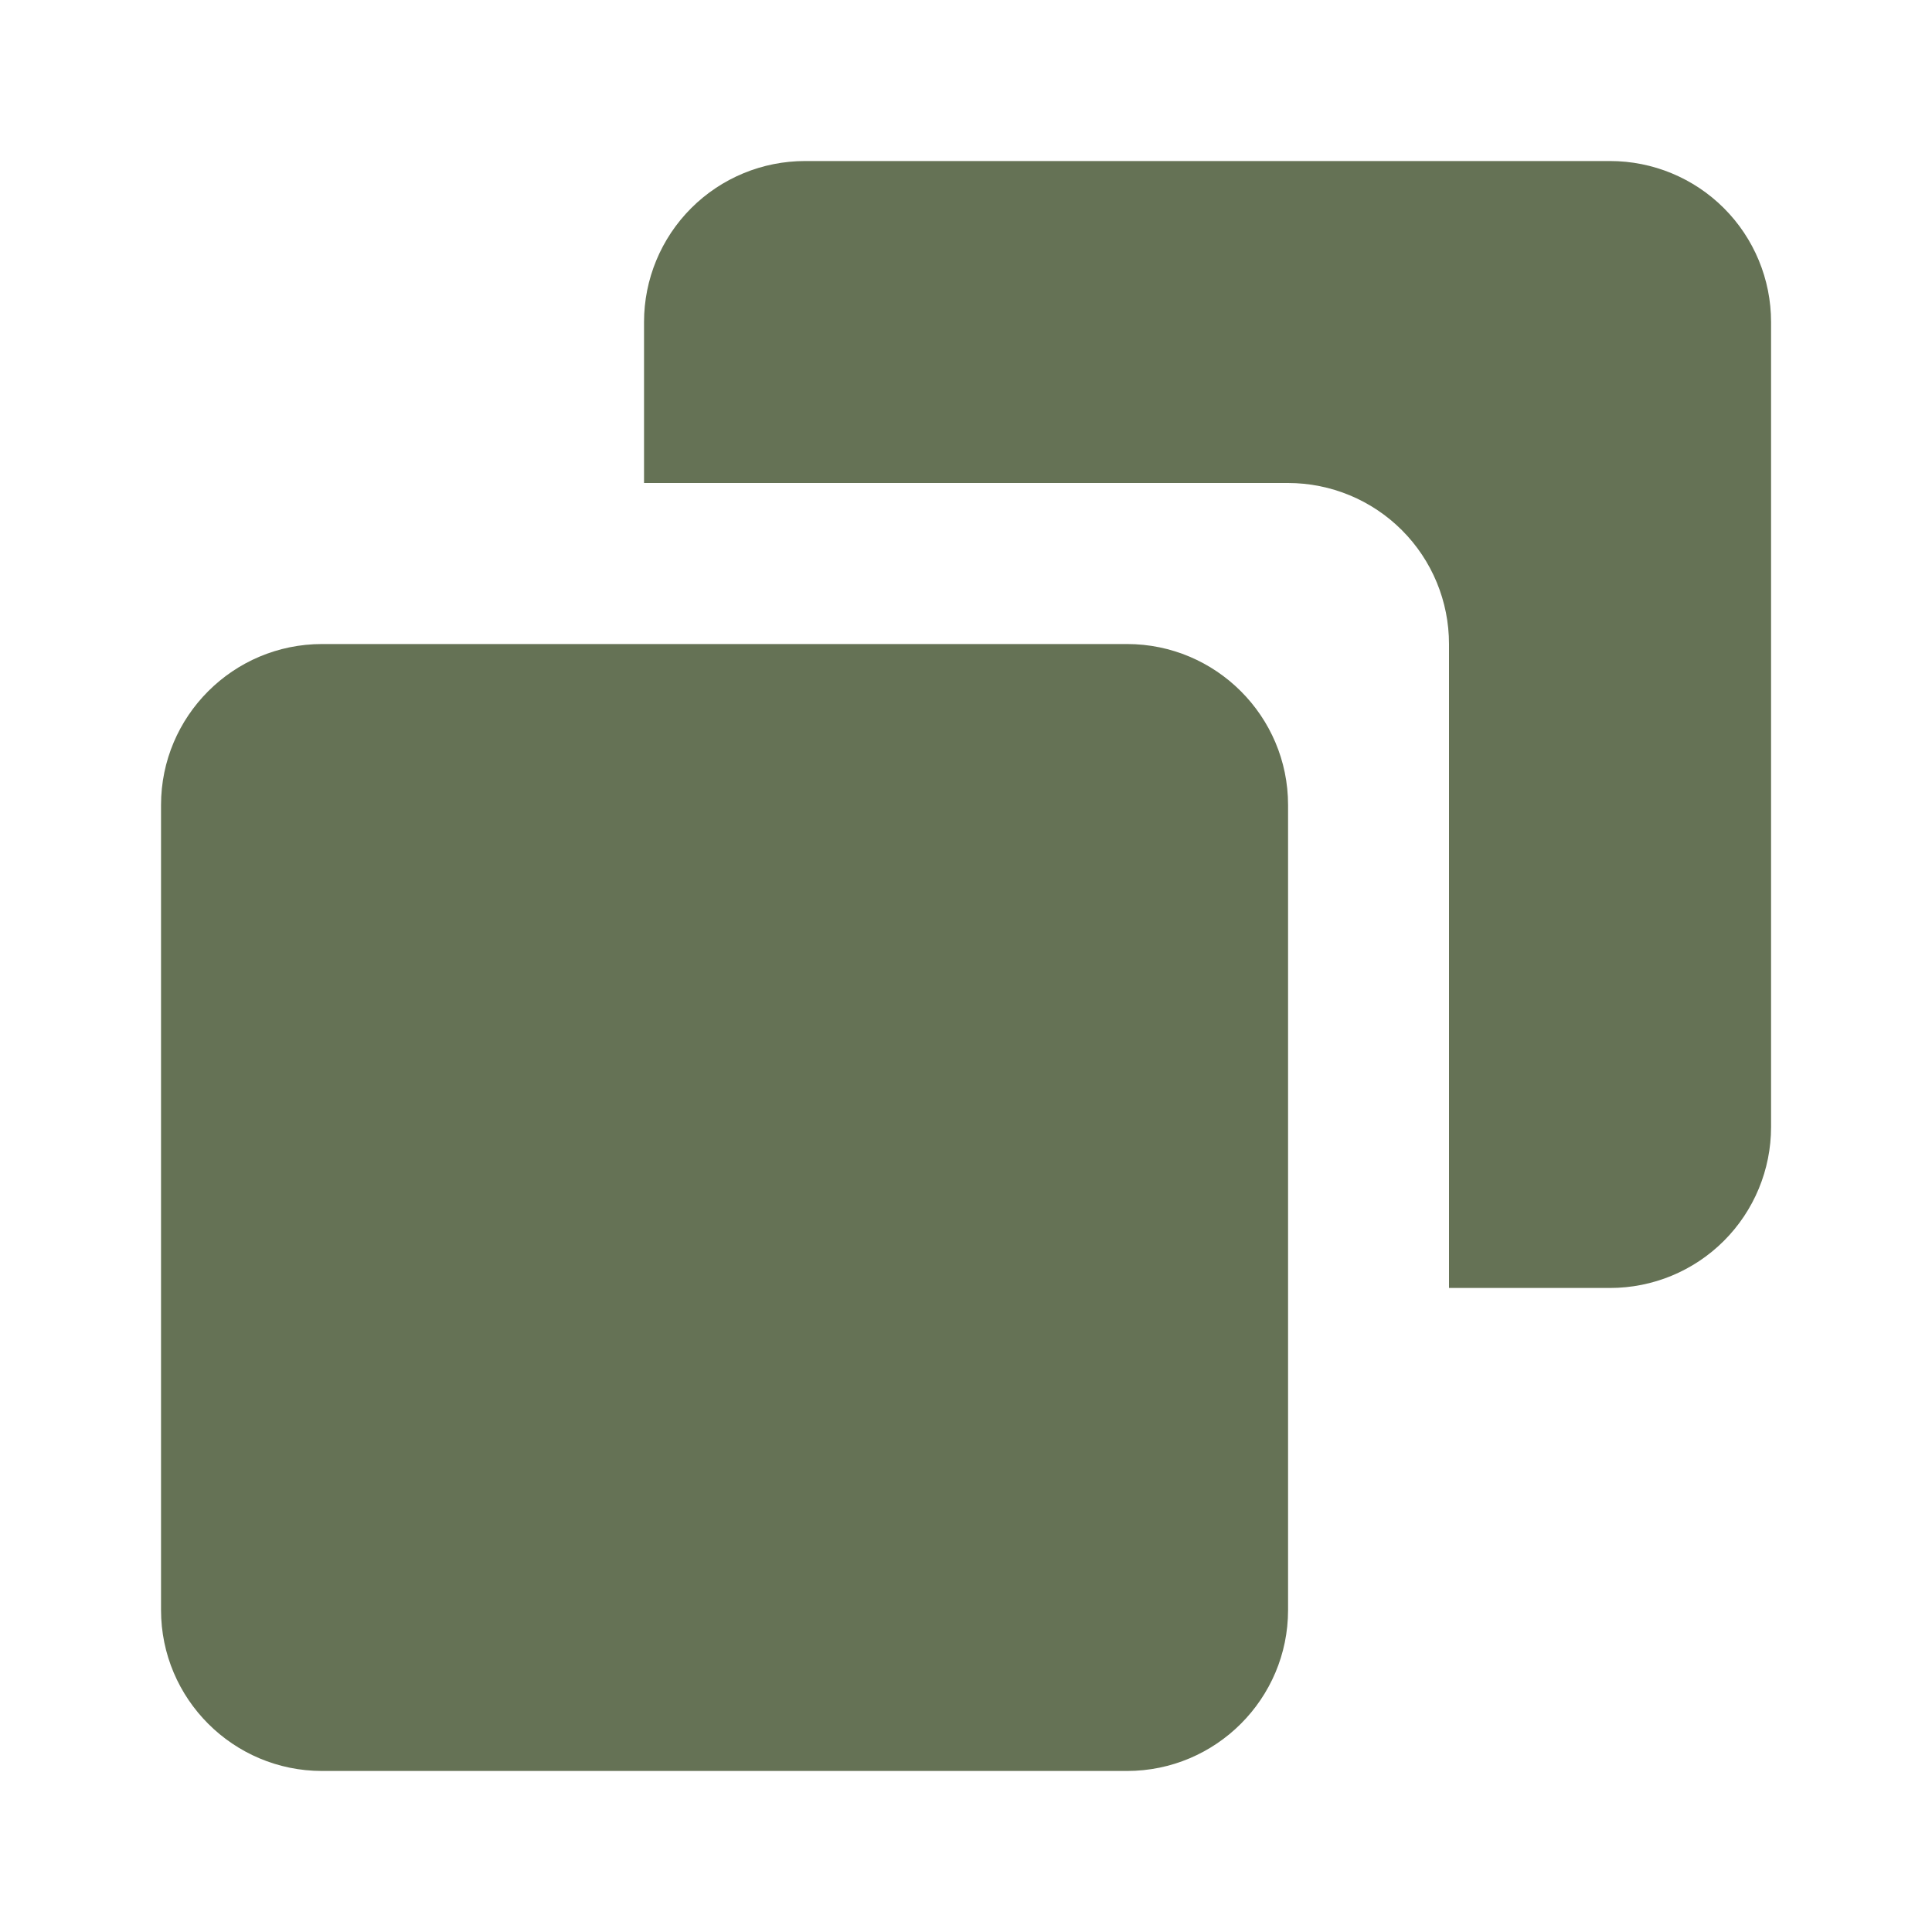 <svg width="20" height="20" viewBox="0 0 20 20" fill="none" xmlns="http://www.w3.org/2000/svg">
<path d="M11.667 6.667H3.334C2.414 6.667 1.667 7.414 1.667 8.333V16.667C1.667 17.586 2.414 18.333 3.334 18.333H11.667C12.586 18.333 13.334 17.586 13.334 16.667V8.333C13.334 7.414 12.586 6.667 11.667 6.667Z" fill="#657255"/>
<path d="M16.667 1.667H8.334C7.892 1.667 7.468 1.842 7.155 2.155C6.843 2.467 6.667 2.891 6.667 3.333V5H13.334C13.776 5 14.2 5.176 14.512 5.488C14.825 5.801 15 6.225 15 6.667V13.333H16.667C17.109 13.333 17.533 13.158 17.846 12.845C18.158 12.533 18.334 12.109 18.334 11.667V3.333C18.334 2.891 18.158 2.467 17.846 2.155C17.533 1.842 17.109 1.667 16.667 1.667Z" fill="#657255"/>
</svg>
